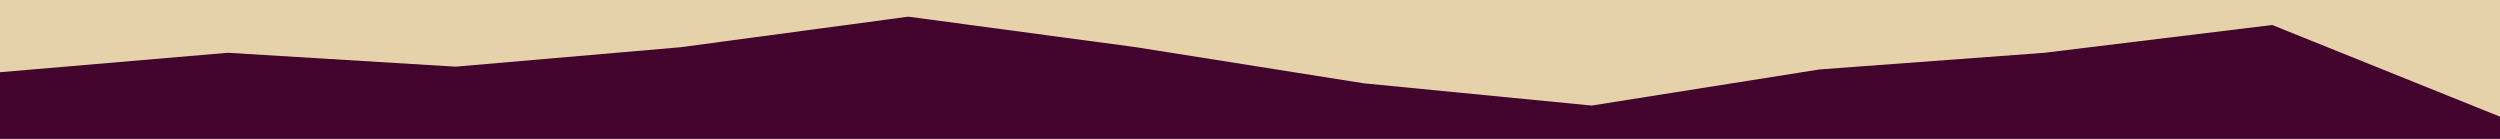 <svg id="visual" viewBox="0 0 900 50" width="900" height="50" xmlns="http://www.w3.org/2000/svg" xmlns:xlink="http://www.w3.org/1999/xlink" version="1.1"><rect x="0" y="0" width="900" height="50" fill="#42032c"></rect><path d="M0 26L82 19L164 24L245 17L327 6L409 17L491 30L573 38L655 25L736 19L818 9L900 42L900 0L818 0L736 0L655 0L573 0L491 0L409 0L327 0L245 0L164 0L82 0L0 0Z" fill="#e6d2aa" stroke-linecap="square" stroke-linejoin="bevel"></path></svg>